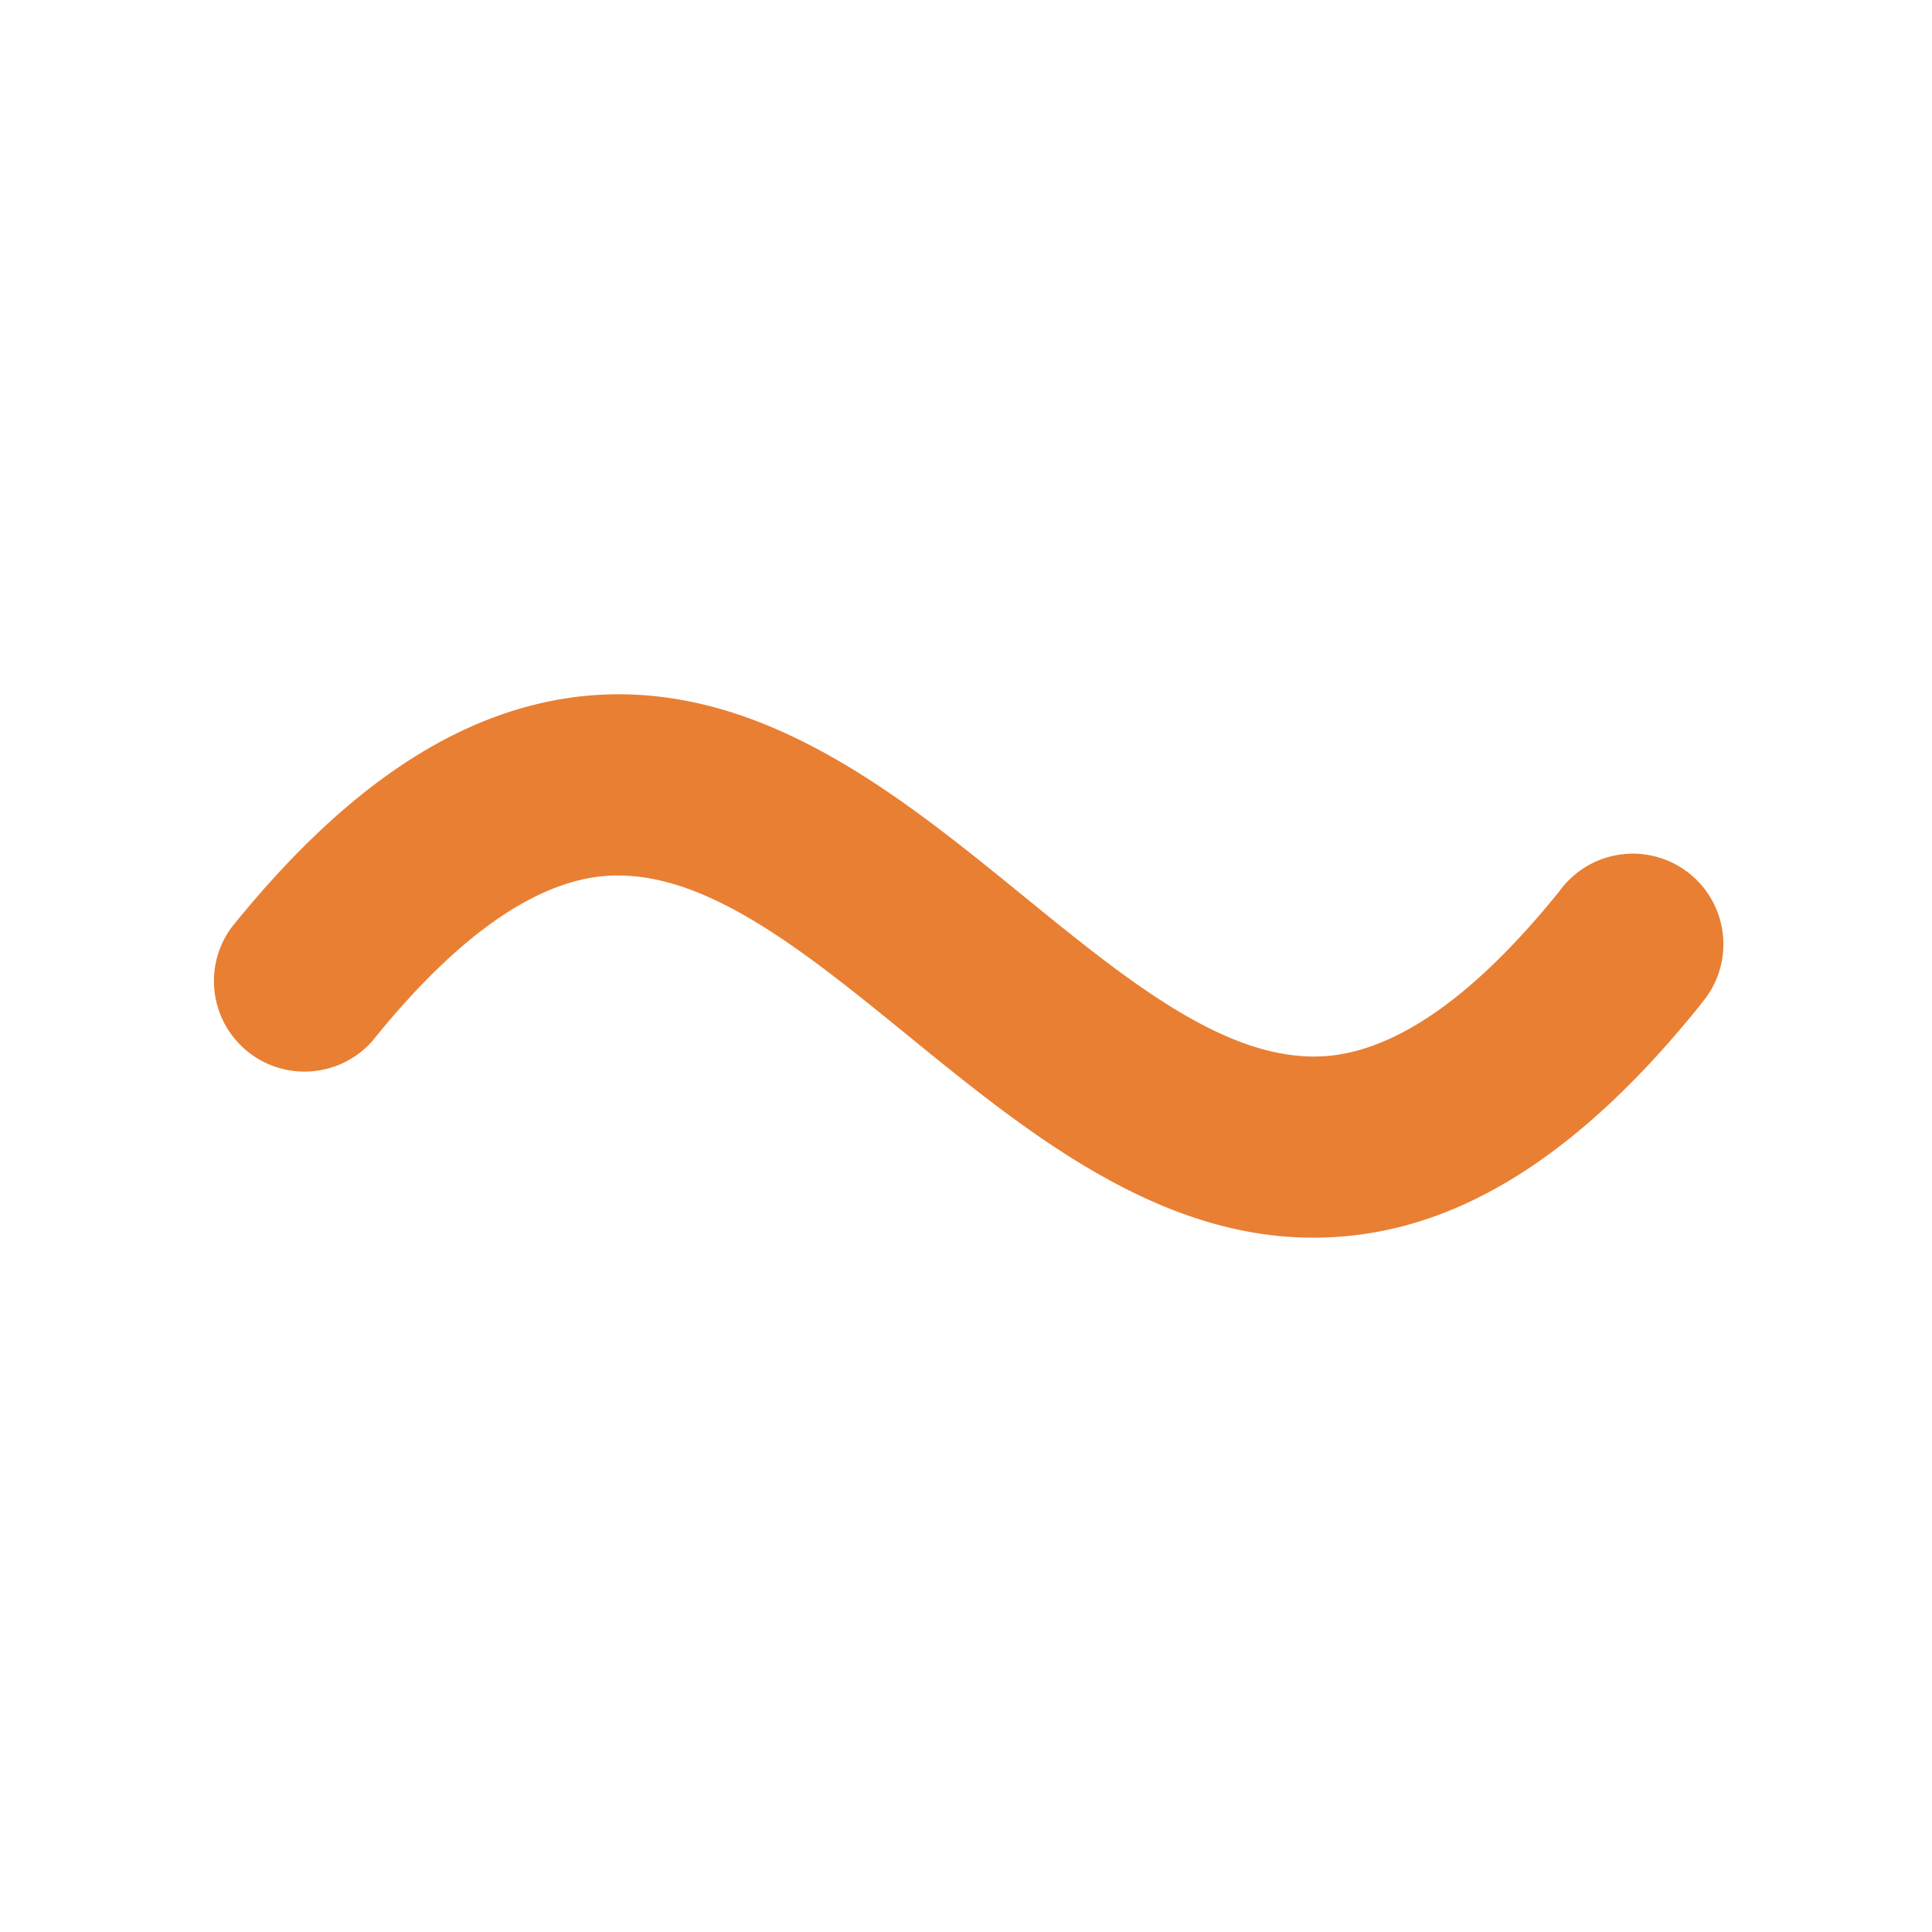 <svg xmlns="http://www.w3.org/2000/svg" width="32" height="32" viewBox="0 0 256 256">
	<path fill="#e97f33" d="M225.35 133.1c-15.22 18.93-30.43 29-46.5 30.65a46.71 46.71 0 0 1-4.85.25c-20.81 0-38.16-14.13-53.59-26.7c-14.24-11.6-27.68-22.54-40.75-21.18c-9.26 1-19.46 8.32-30.32 21.82a12 12 0 0 1-18.7-15C45.87 104 61.08 94 77.15 92.25c23-2.42 41.82 12.92 58.43 26.45c14.24 11.6 27.68 22.54 40.75 21.18c9.26-1 19.46-8.32 30.32-21.82a12 12 0 1 1 18.7 15Z" />
</svg>